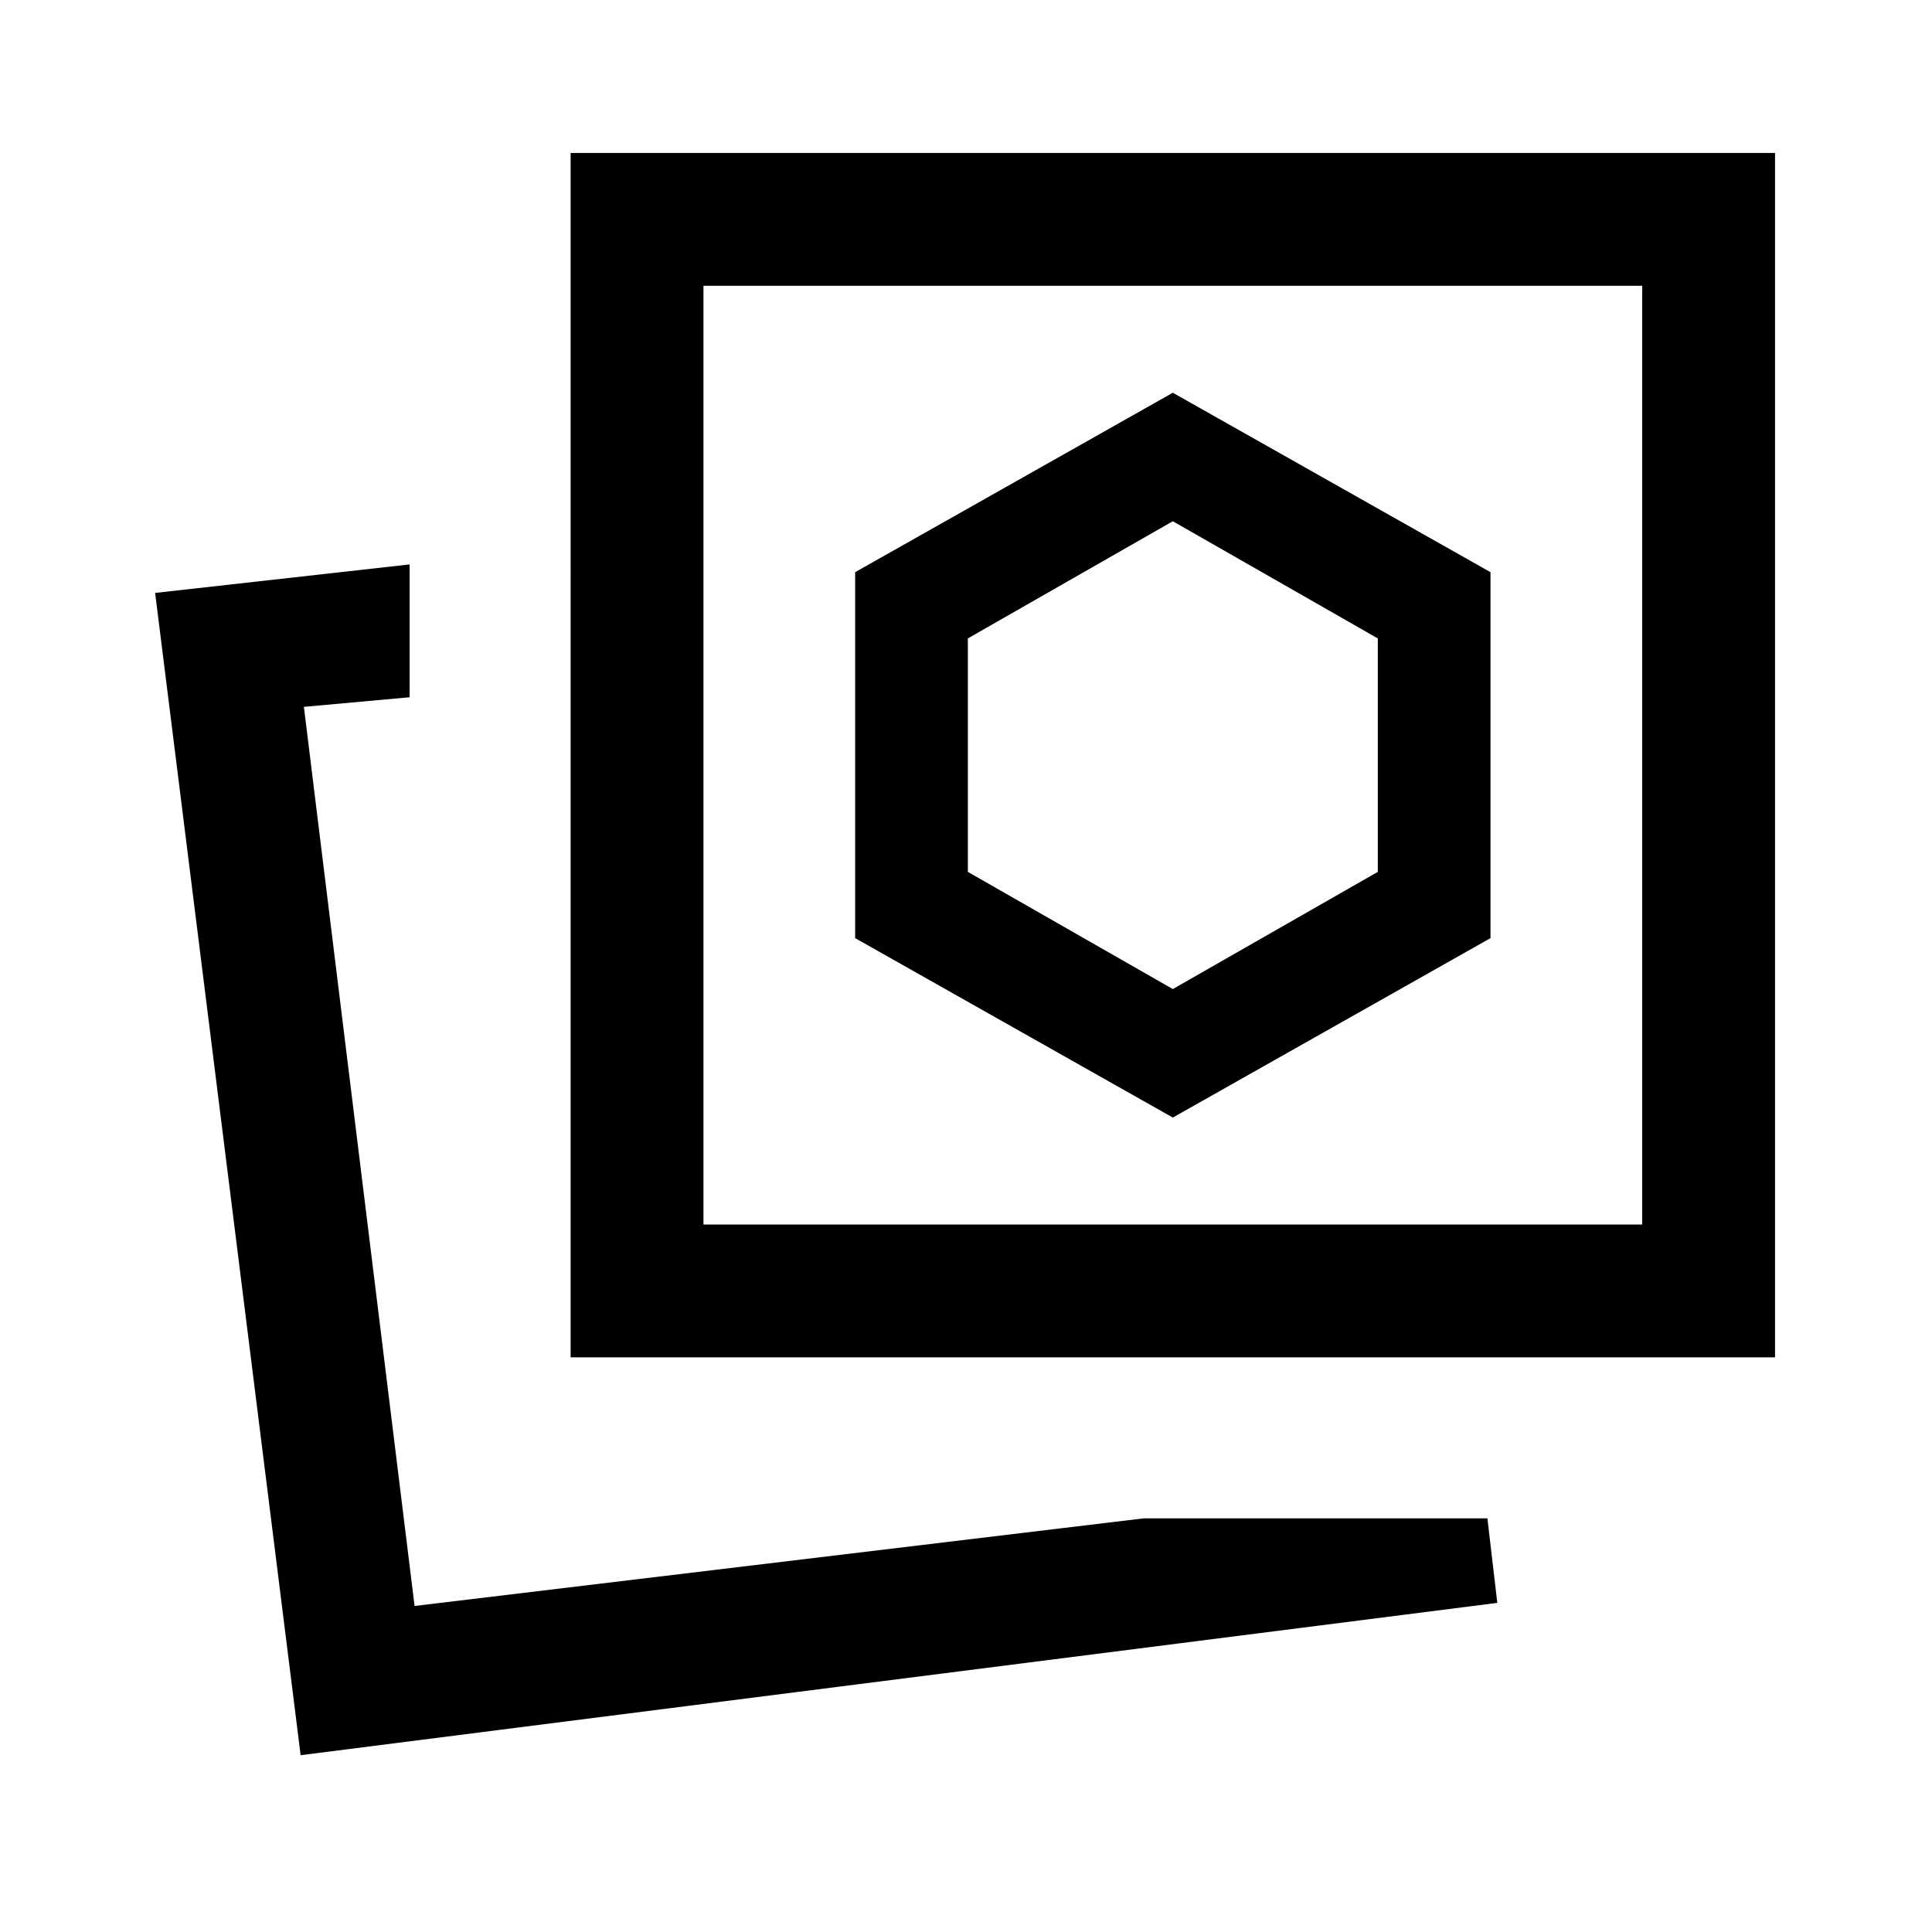 <svg xmlns="http://www.w3.org/2000/svg" height="24" viewBox="0 -960 960 960" width="24"><path d="m582.77-404.69 157.85-89.16v-181.84l-157.85-89.16-157.85 89.16v181.84l157.85 89.16Zm-14.46 199.15h170.77l4.92 42-594.62 75.69-72.3-577.53 126.46-14.16v66L151-608.77 206-162l362.31-43.54Zm-284.77-80V-884H882v598.46H283.54Zm66-66H816V-818H349.54v466.46ZM206-162Zm376.77-422.77Zm0 116.23-101.85-58.23v-116L582.77-701l101.85 58.23v116l-101.85 58.23Z"/></svg>